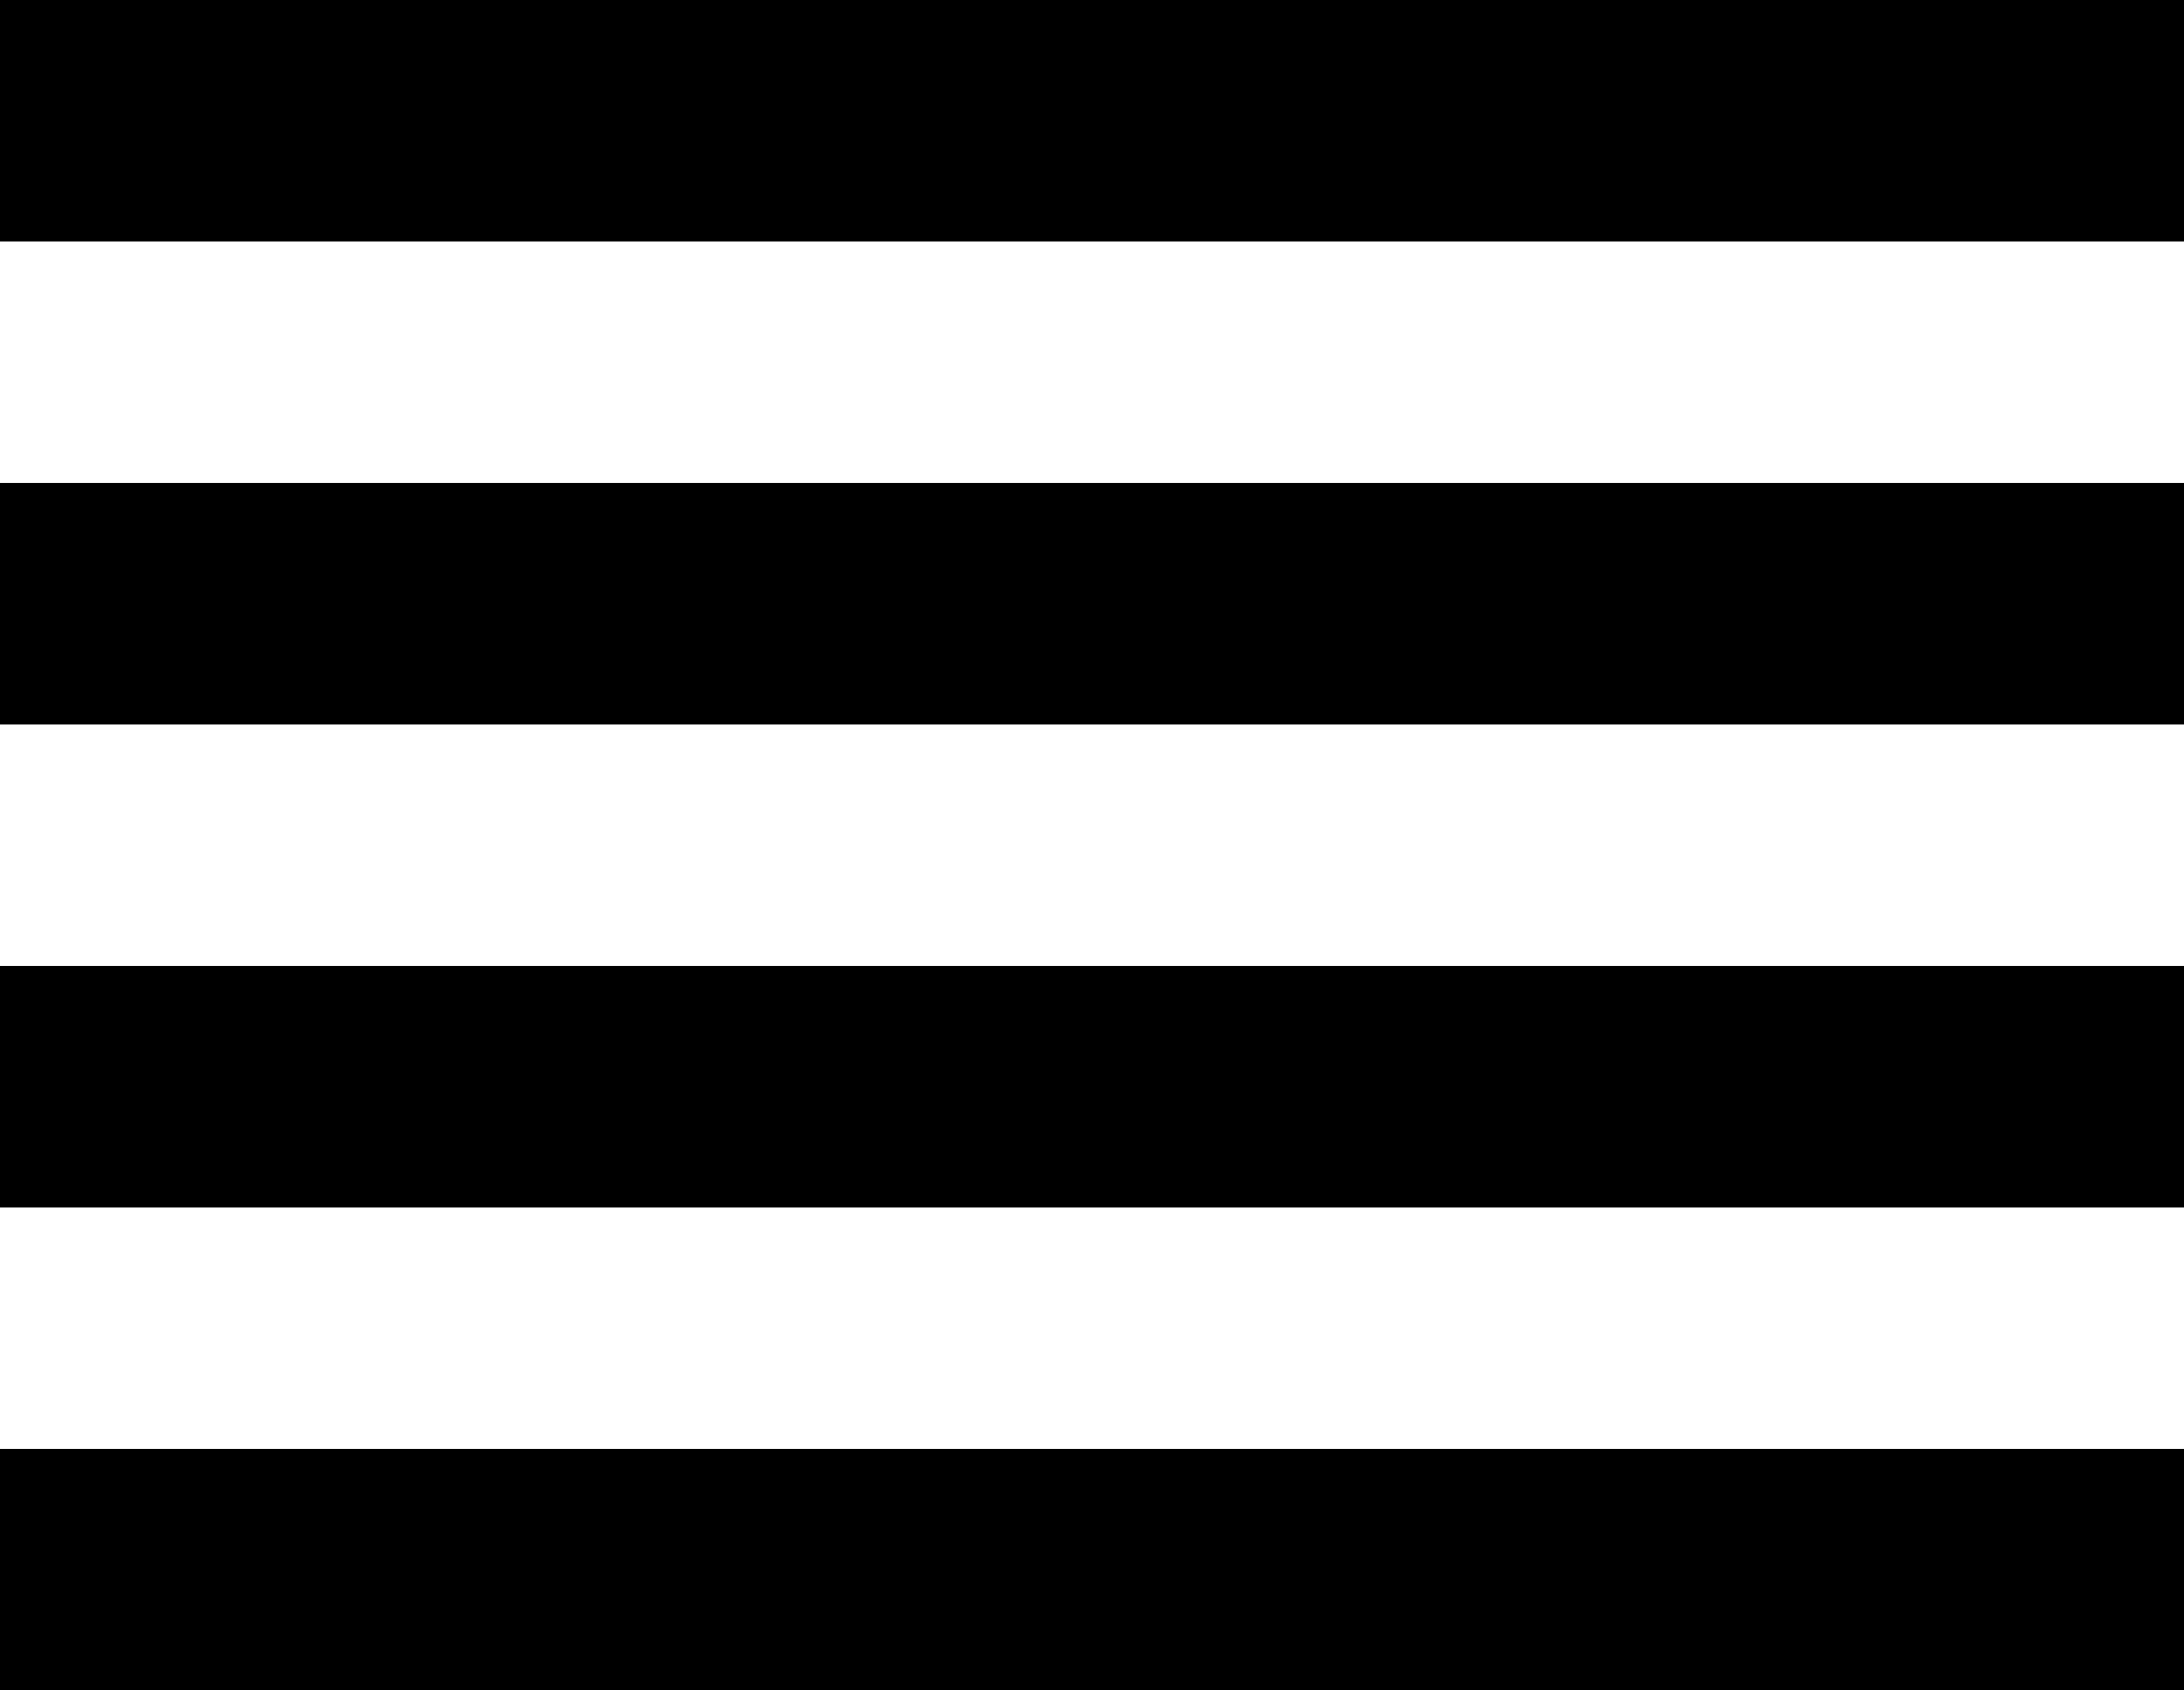 <svg width="62" height="48" viewBox="0 0 62 48" fill="none" xmlns="http://www.w3.org/2000/svg">
<path d="M0 34.286H62V27.429H0V34.286ZM0 48H62V41.143H0V48ZM0 20.571H62V13.714H0V20.571ZM0 0V6.857H62V0H0Z" fill="black"/>
</svg>
